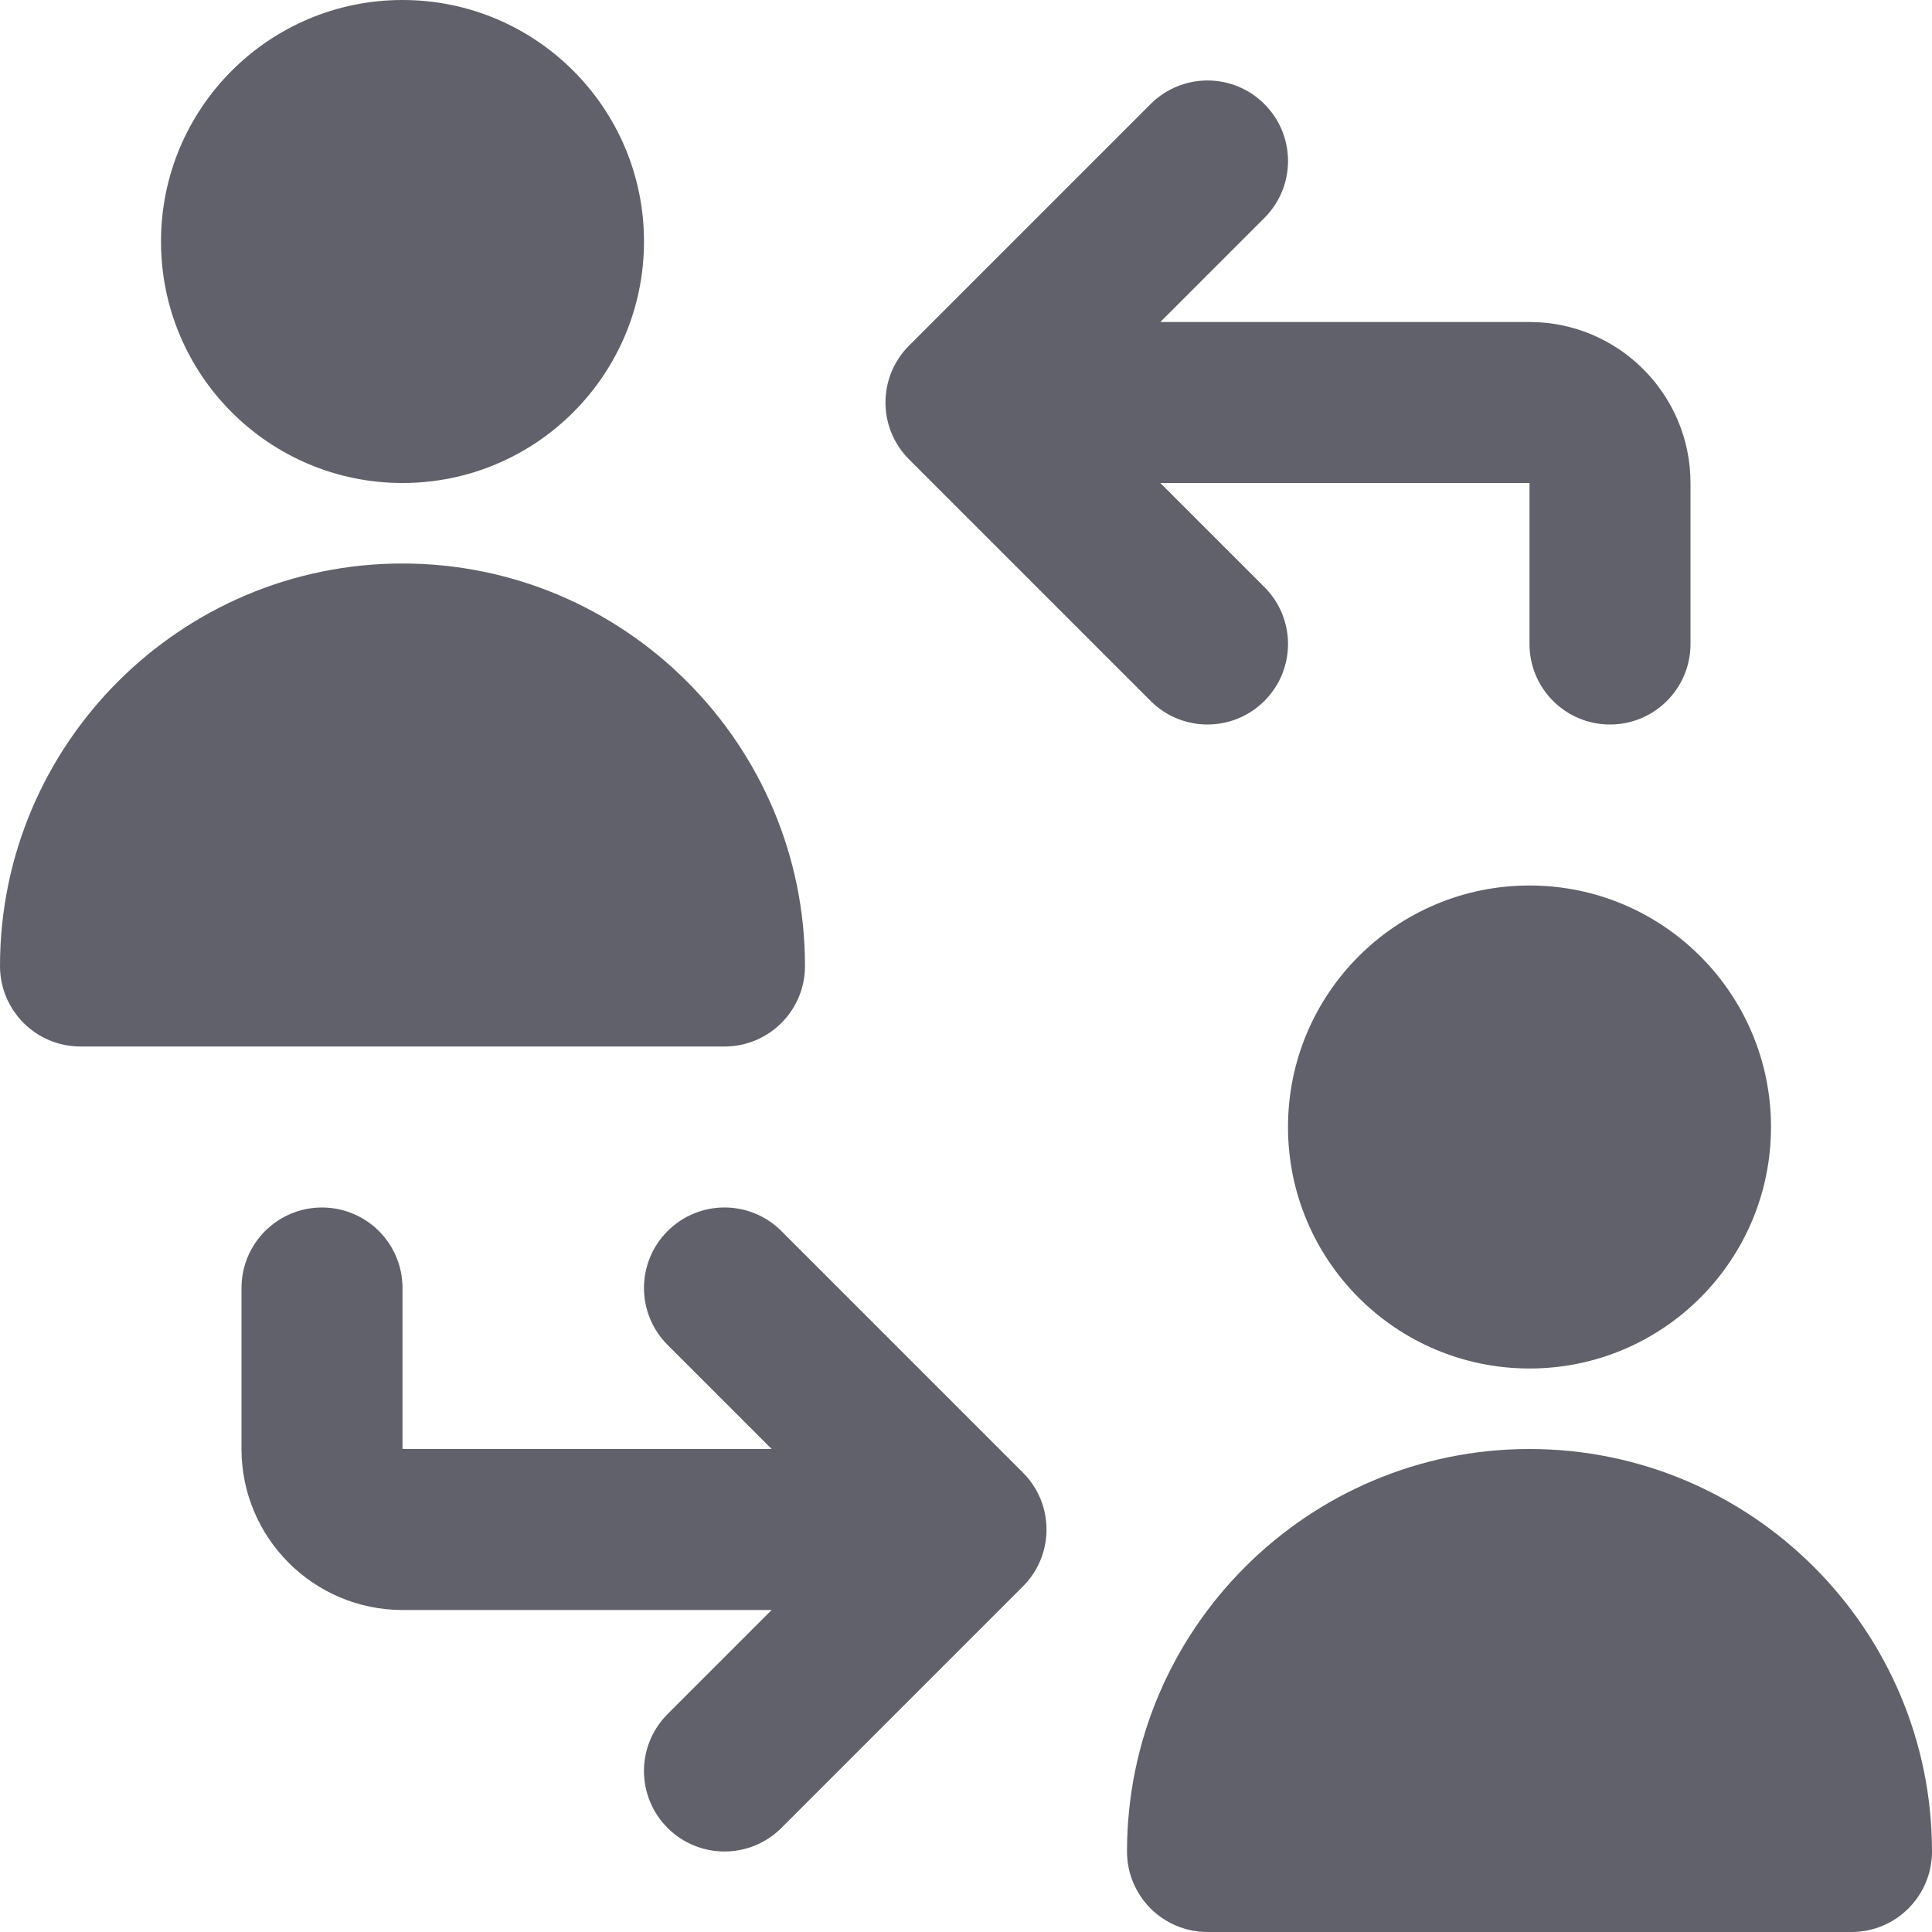<svg xmlns="http://www.w3.org/2000/svg" height="24" width="24" viewBox="0 0 24 24"><path d="M9.707,15.293c-.391-.391-1.023-.391-1.414,0s-.391,1.023,0,1.414l1.293,1.293H5v-2c0-.552-.447-1-1-1s-1,.448-1,1v2c0,1.103,.897,2,2,2h4.586l-1.293,1.293c-.391,.391-.391,1.023,0,1.414,.195,.195,.451,.293,.707,.293s.512-.098,.707-.293l3-3c.391-.391,.391-1.023,0-1.414l-3-3Z" fill="#61616b" data-color="color-2"></path><path d="M19,4h-4.586l1.293-1.293c.391-.391,.391-1.023,0-1.414s-1.023-.391-1.414,0l-3,3c-.391,.391-.391,1.023,0,1.414l3,3c.195,.195,.451,.293,.707,.293s.512-.098,.707-.293c.391-.391,.391-1.023,0-1.414l-1.293-1.293h4.586v2c0,.552,.447,1,1,1s1-.448,1-1v-2c0-1.103-.897-2-2-2Z" fill="#61616b" data-color="color-2"></path><circle cx="5" cy="3" r="3" fill="#61616b"></circle><path d="M5,7C2.243,7,0,9.243,0,12c0,.552,.447,1,1,1H9c.553,0,1-.448,1-1,0-2.757-2.243-5-5-5Z" fill="#61616b"></path><circle cx="19" cy="14" r="3" fill="#61616b"></circle><path d="M19,18c-2.757,0-5,2.243-5,5,0,.552,.447,1,1,1h8c.553,0,1-.448,1-1,0-2.757-2.243-5-5-5Z" fill="#61616b"></path></svg>